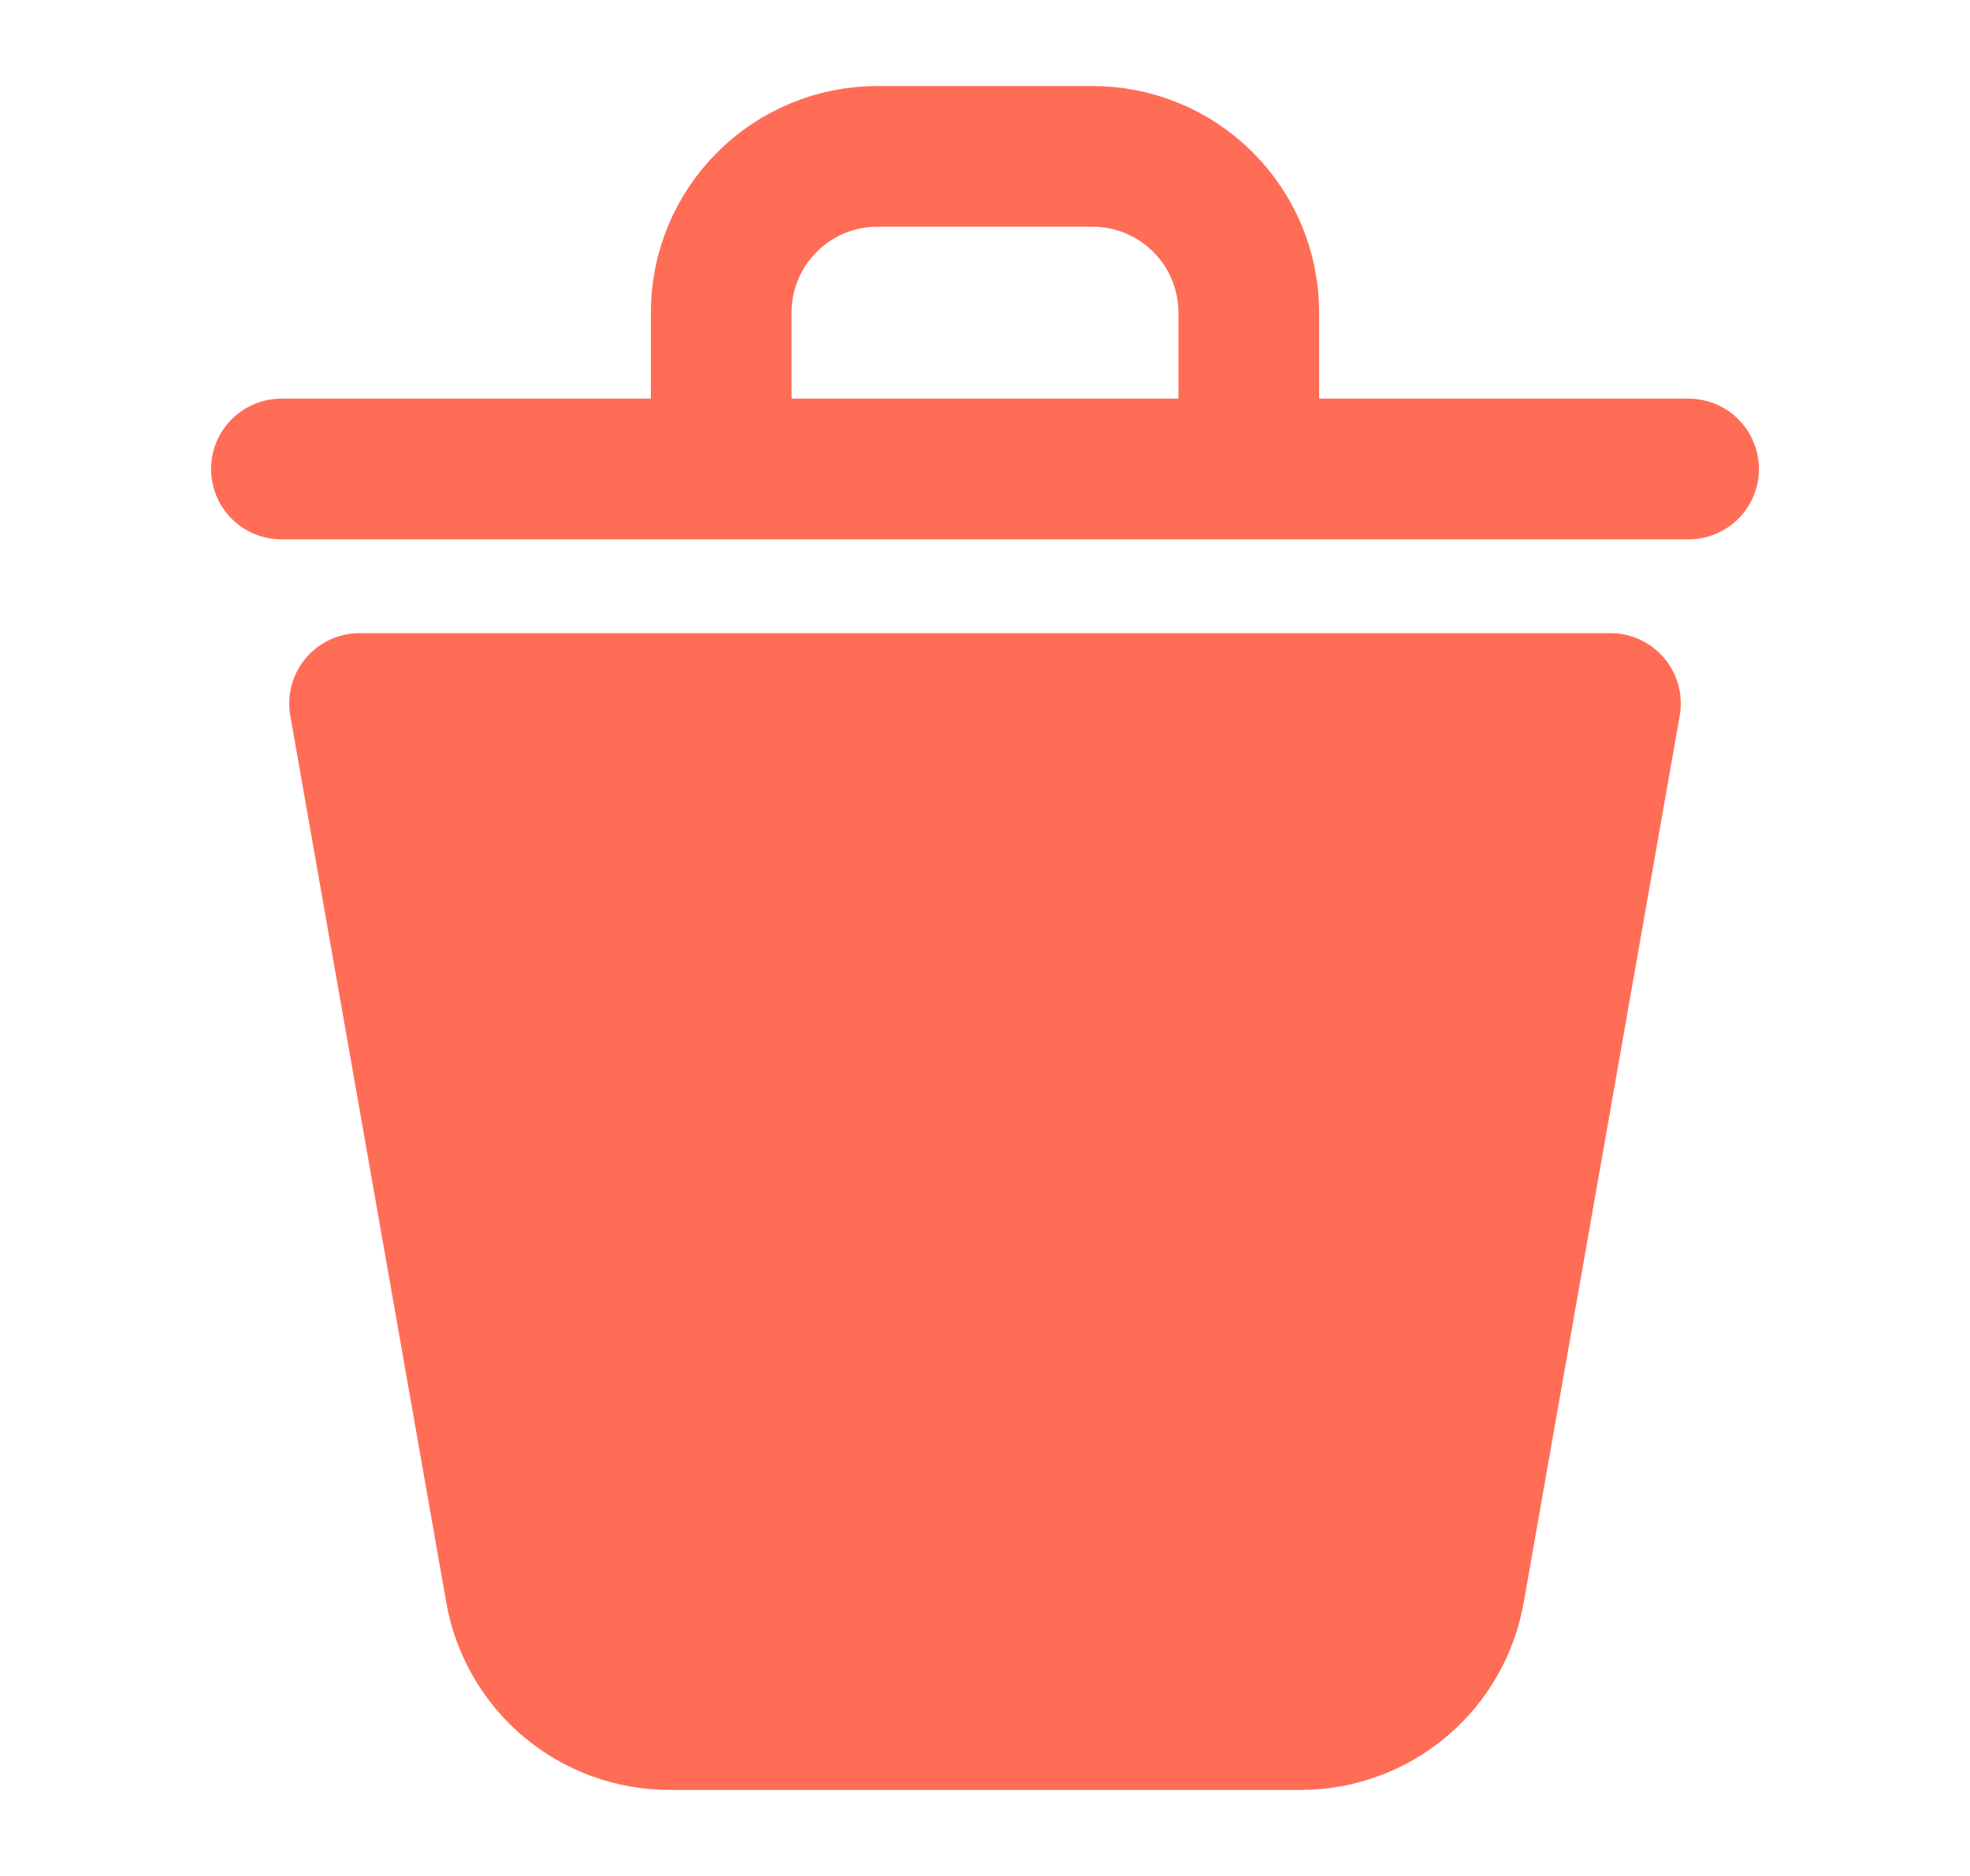 <svg width="21" height="20" viewBox="0 0 21 20" fill="none" xmlns="http://www.w3.org/2000/svg">
<path d="M17.167 7.5L15.505 16.955C15.437 17.341 15.235 17.691 14.935 17.943C14.635 18.195 14.255 18.333 13.863 18.333H7.138C6.746 18.333 6.367 18.195 6.066 17.943C5.766 17.691 5.564 17.341 5.496 16.955L3.834 7.5" fill="#FF6D57"/>
<path d="M18 5H13.312M13.312 5V3.333C13.312 2.891 13.137 2.467 12.824 2.155C12.512 1.842 12.088 1.667 11.646 1.667H9.354C8.912 1.667 8.488 1.842 8.176 2.155C7.863 2.467 7.688 2.891 7.688 3.333V5M13.312 5H7.688M3 5H7.688M17.167 7.5L15.504 16.955C15.436 17.341 15.235 17.691 14.934 17.943C14.634 18.195 14.255 18.333 13.863 18.333H7.138C6.745 18.333 6.366 18.195 6.066 17.943C5.765 17.691 5.564 17.341 5.496 16.955L3.833 7.5H17.167Z" stroke="#FF6D57" stroke-width="1.5" stroke-linecap="round" stroke-linejoin="round"/>
</svg>
